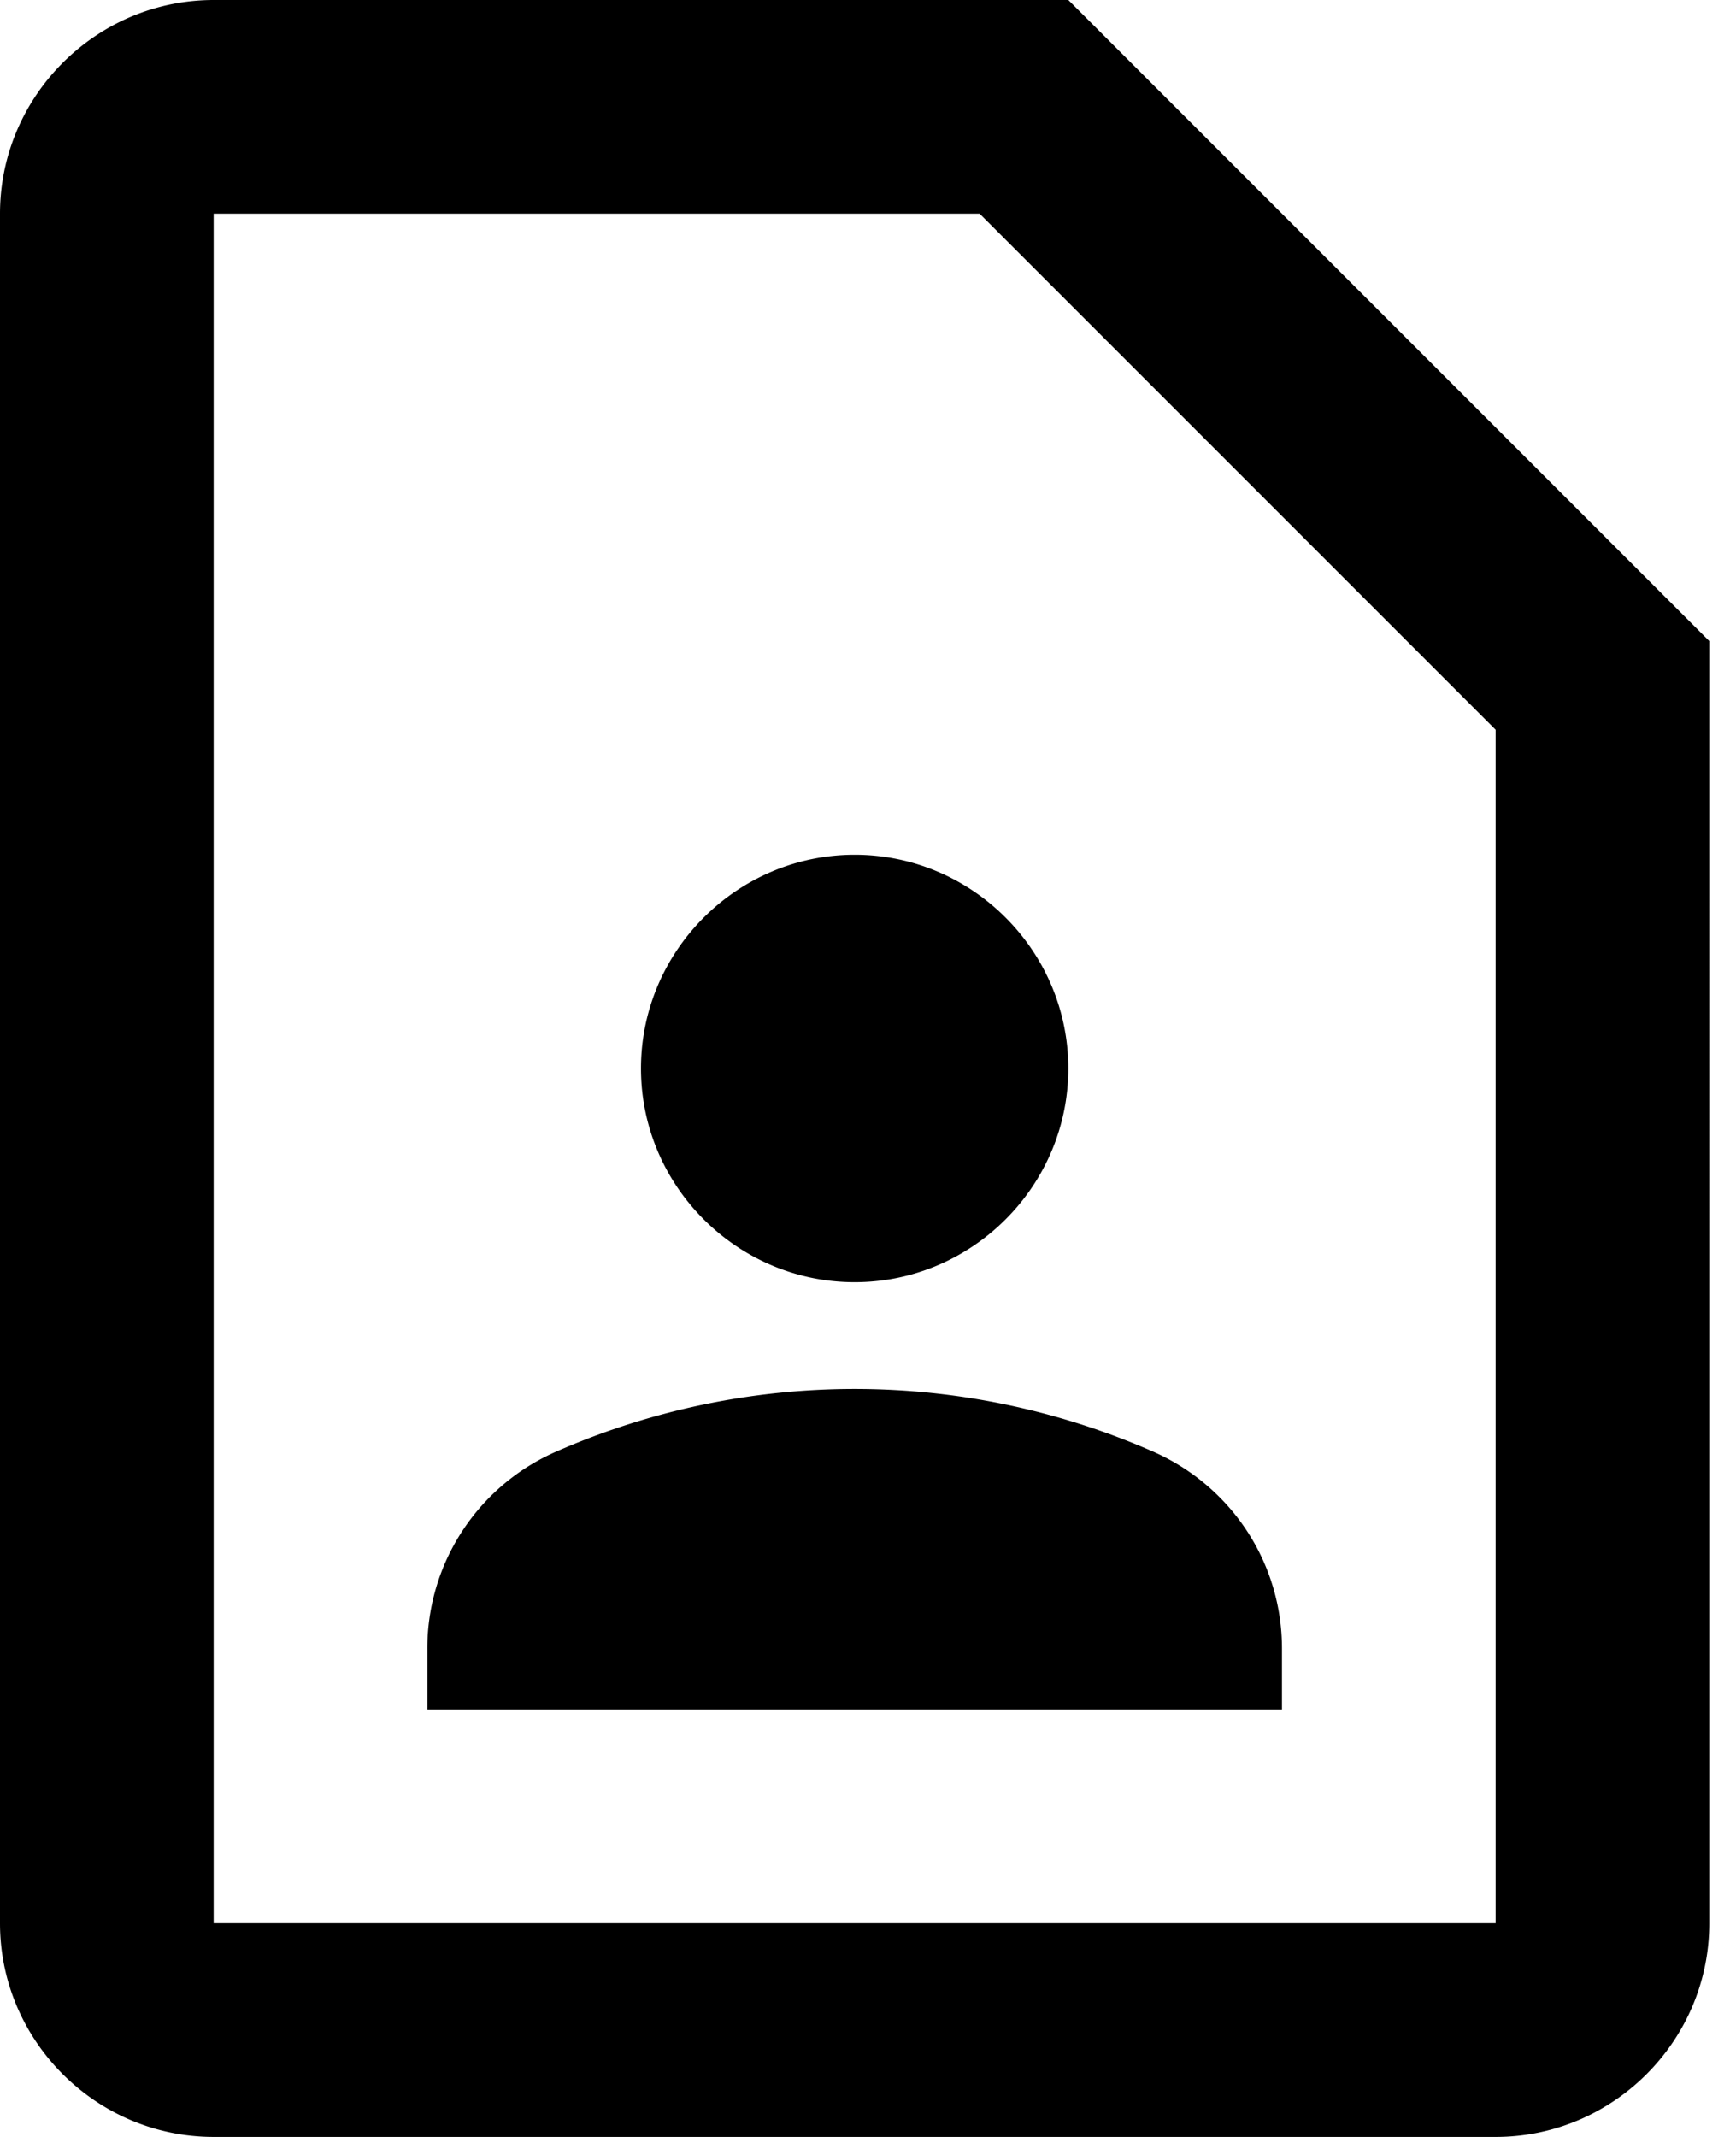 <svg width="13" height="16" viewBox="0 0 13 16" xmlns="http://www.w3.org/2000/svg"><path d="M7.336 1.6 11.2 5.464V14.4H1.6V1.6h5.736ZM8 0H1.6C.72 0 0 .72 0 1.6v12.8c0 .88.72 1.6 1.6 1.6h9.6c.88 0 1.6-.72 1.6-1.6V4.8L8 0ZM6.4 9.6C7.28 9.6 8 8.88 8 8c0-.88-.72-1.6-1.6-1.6-.88 0-1.6.72-1.6 1.6 0 .88.72 1.6 1.6 1.6Zm3.2 2.744c0-.648-.384-1.224-.976-1.48a5.56 5.56 0 0 0-4.448 0 1.609 1.609 0 0 0-.976 1.48v.456h6.4v-.456Z"/></svg>
